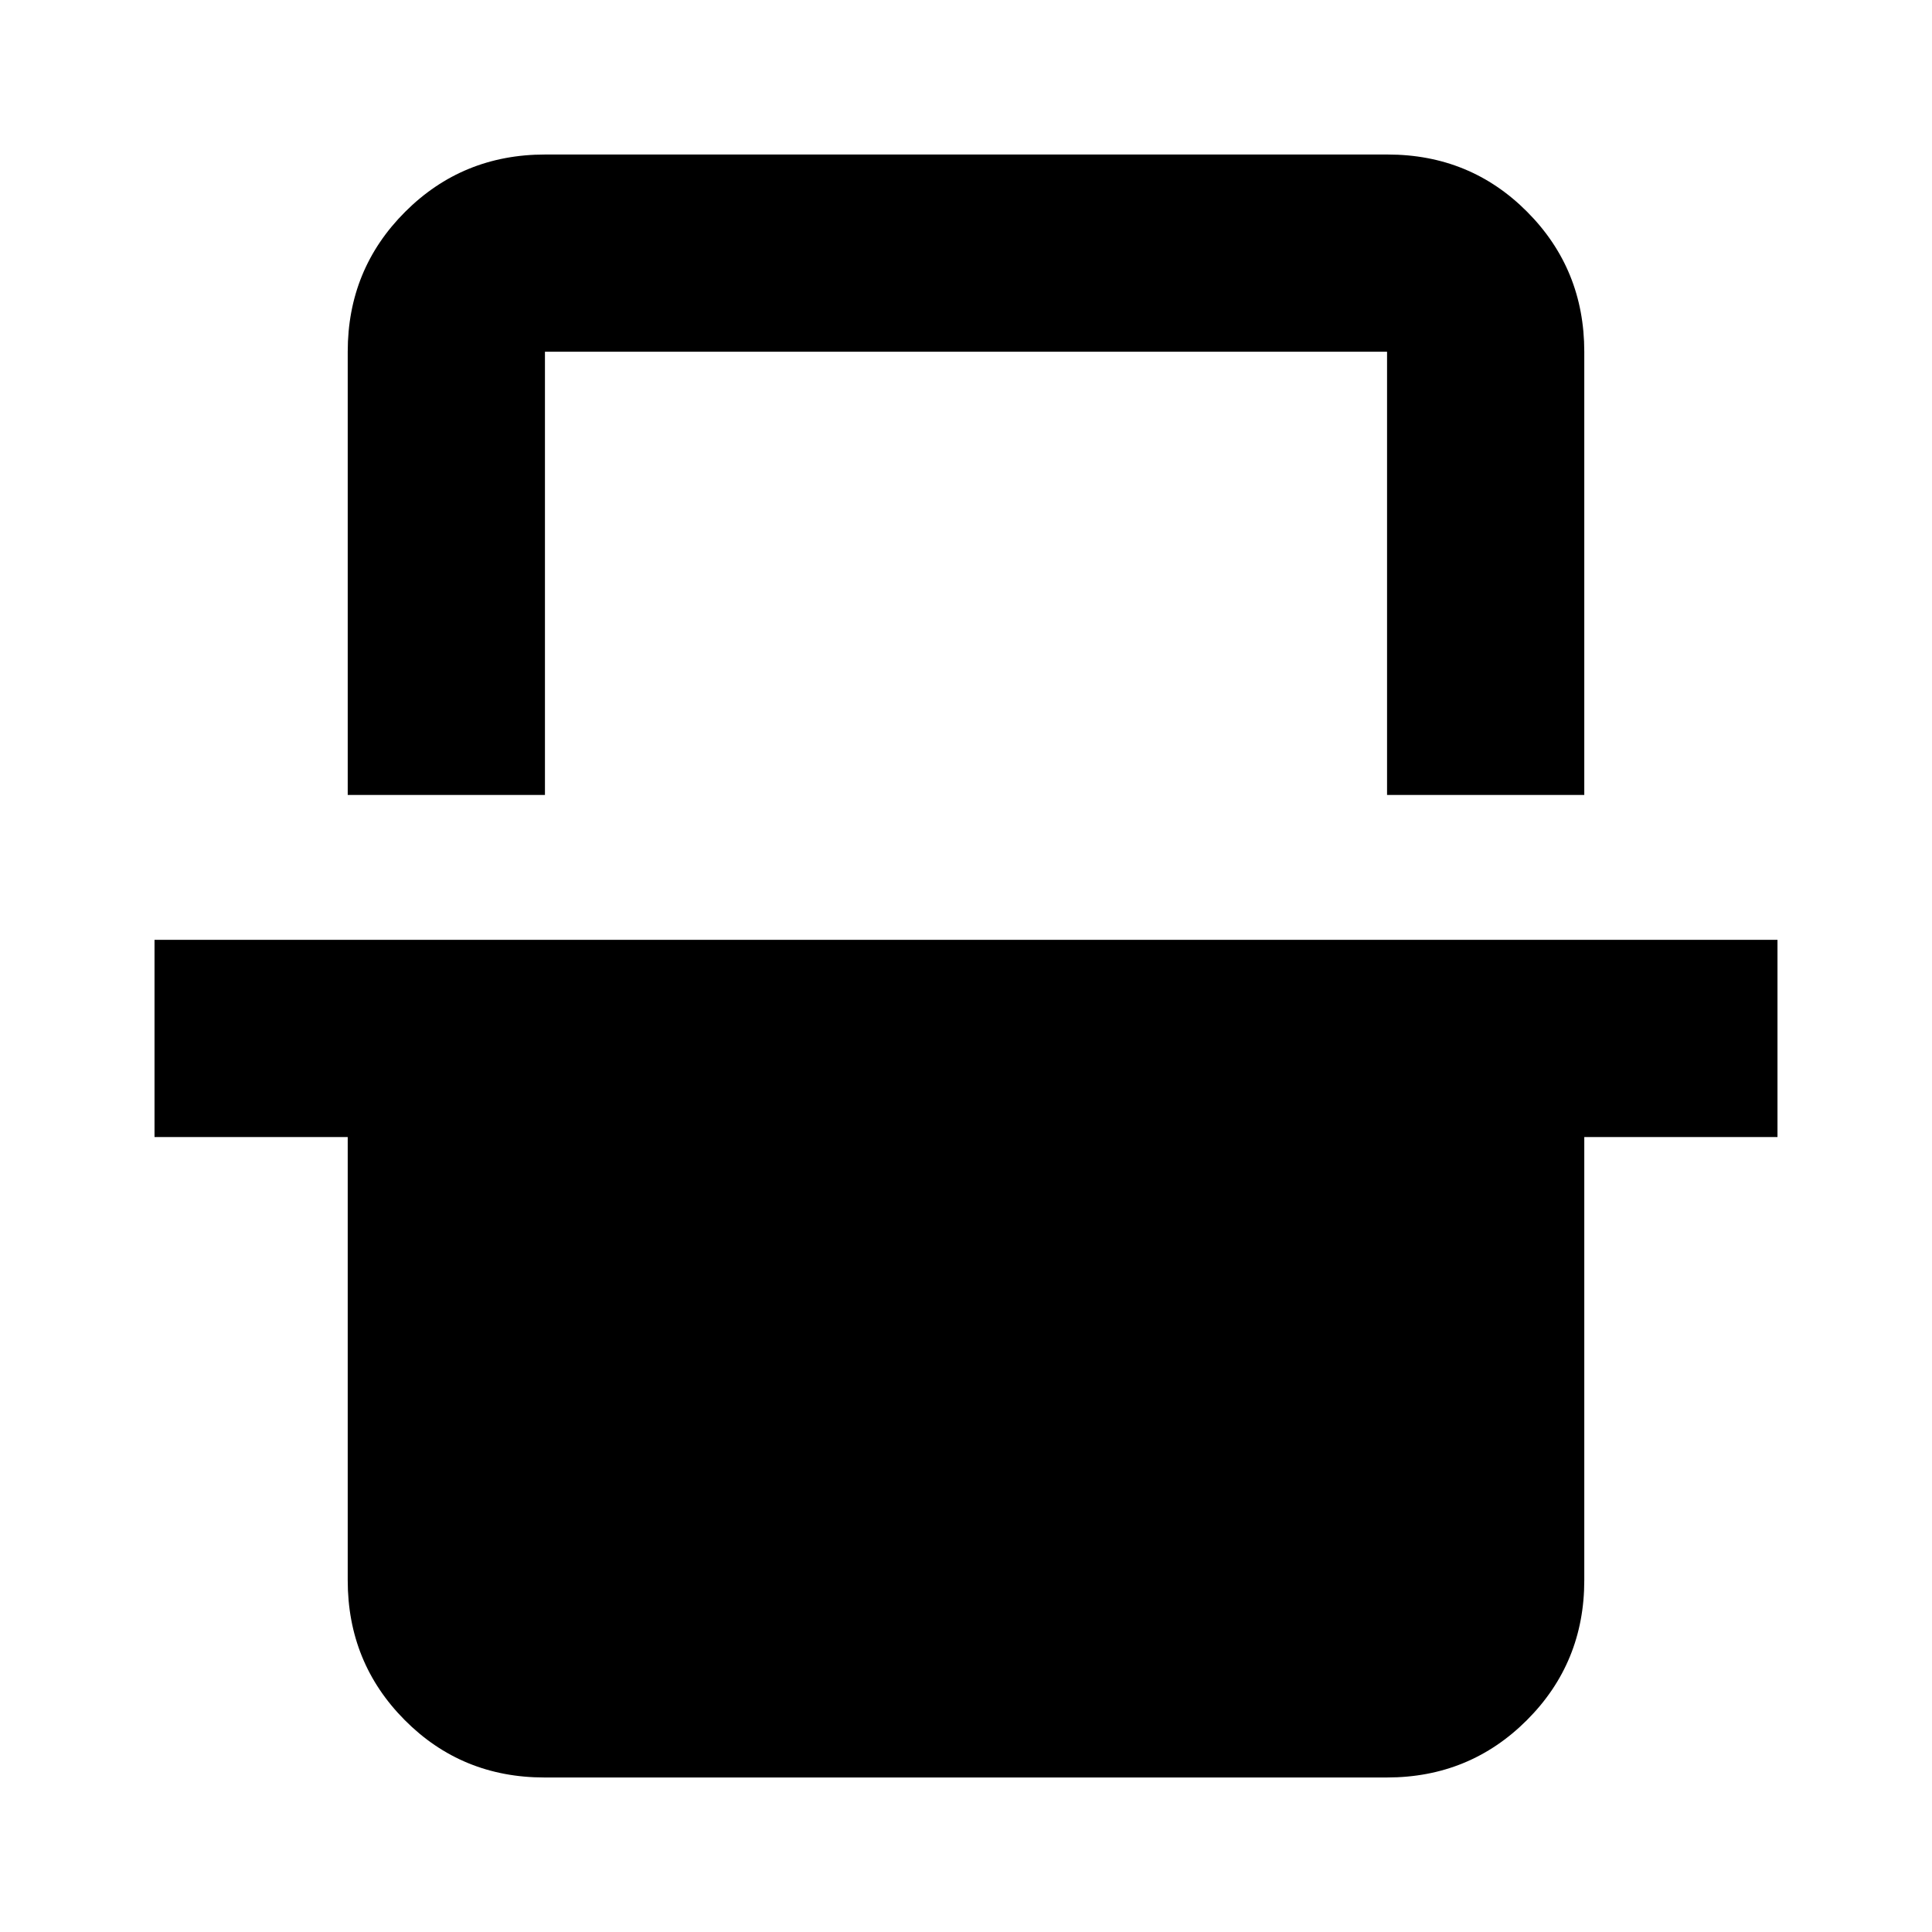 <svg xmlns="http://www.w3.org/2000/svg" height="20" viewBox="0 -960 960 960" width="20"><path d="M172.78-565v-220.22q0-41 28.51-69.5t69.53-28.5H689.5q41.02 0 69.37 28.5t28.35 69.5V-565h-98v-220.22H270.78V-565h-98ZM270.5-76.78q-41.02 0-69.37-28.5t-28.35-69.5V-395h-96v-98h806.44v98h-96v220.22q0 41-28.51 69.5t-69.53 28.5H270.5Zm.28-708.44h418.44-418.44Z"/></svg>